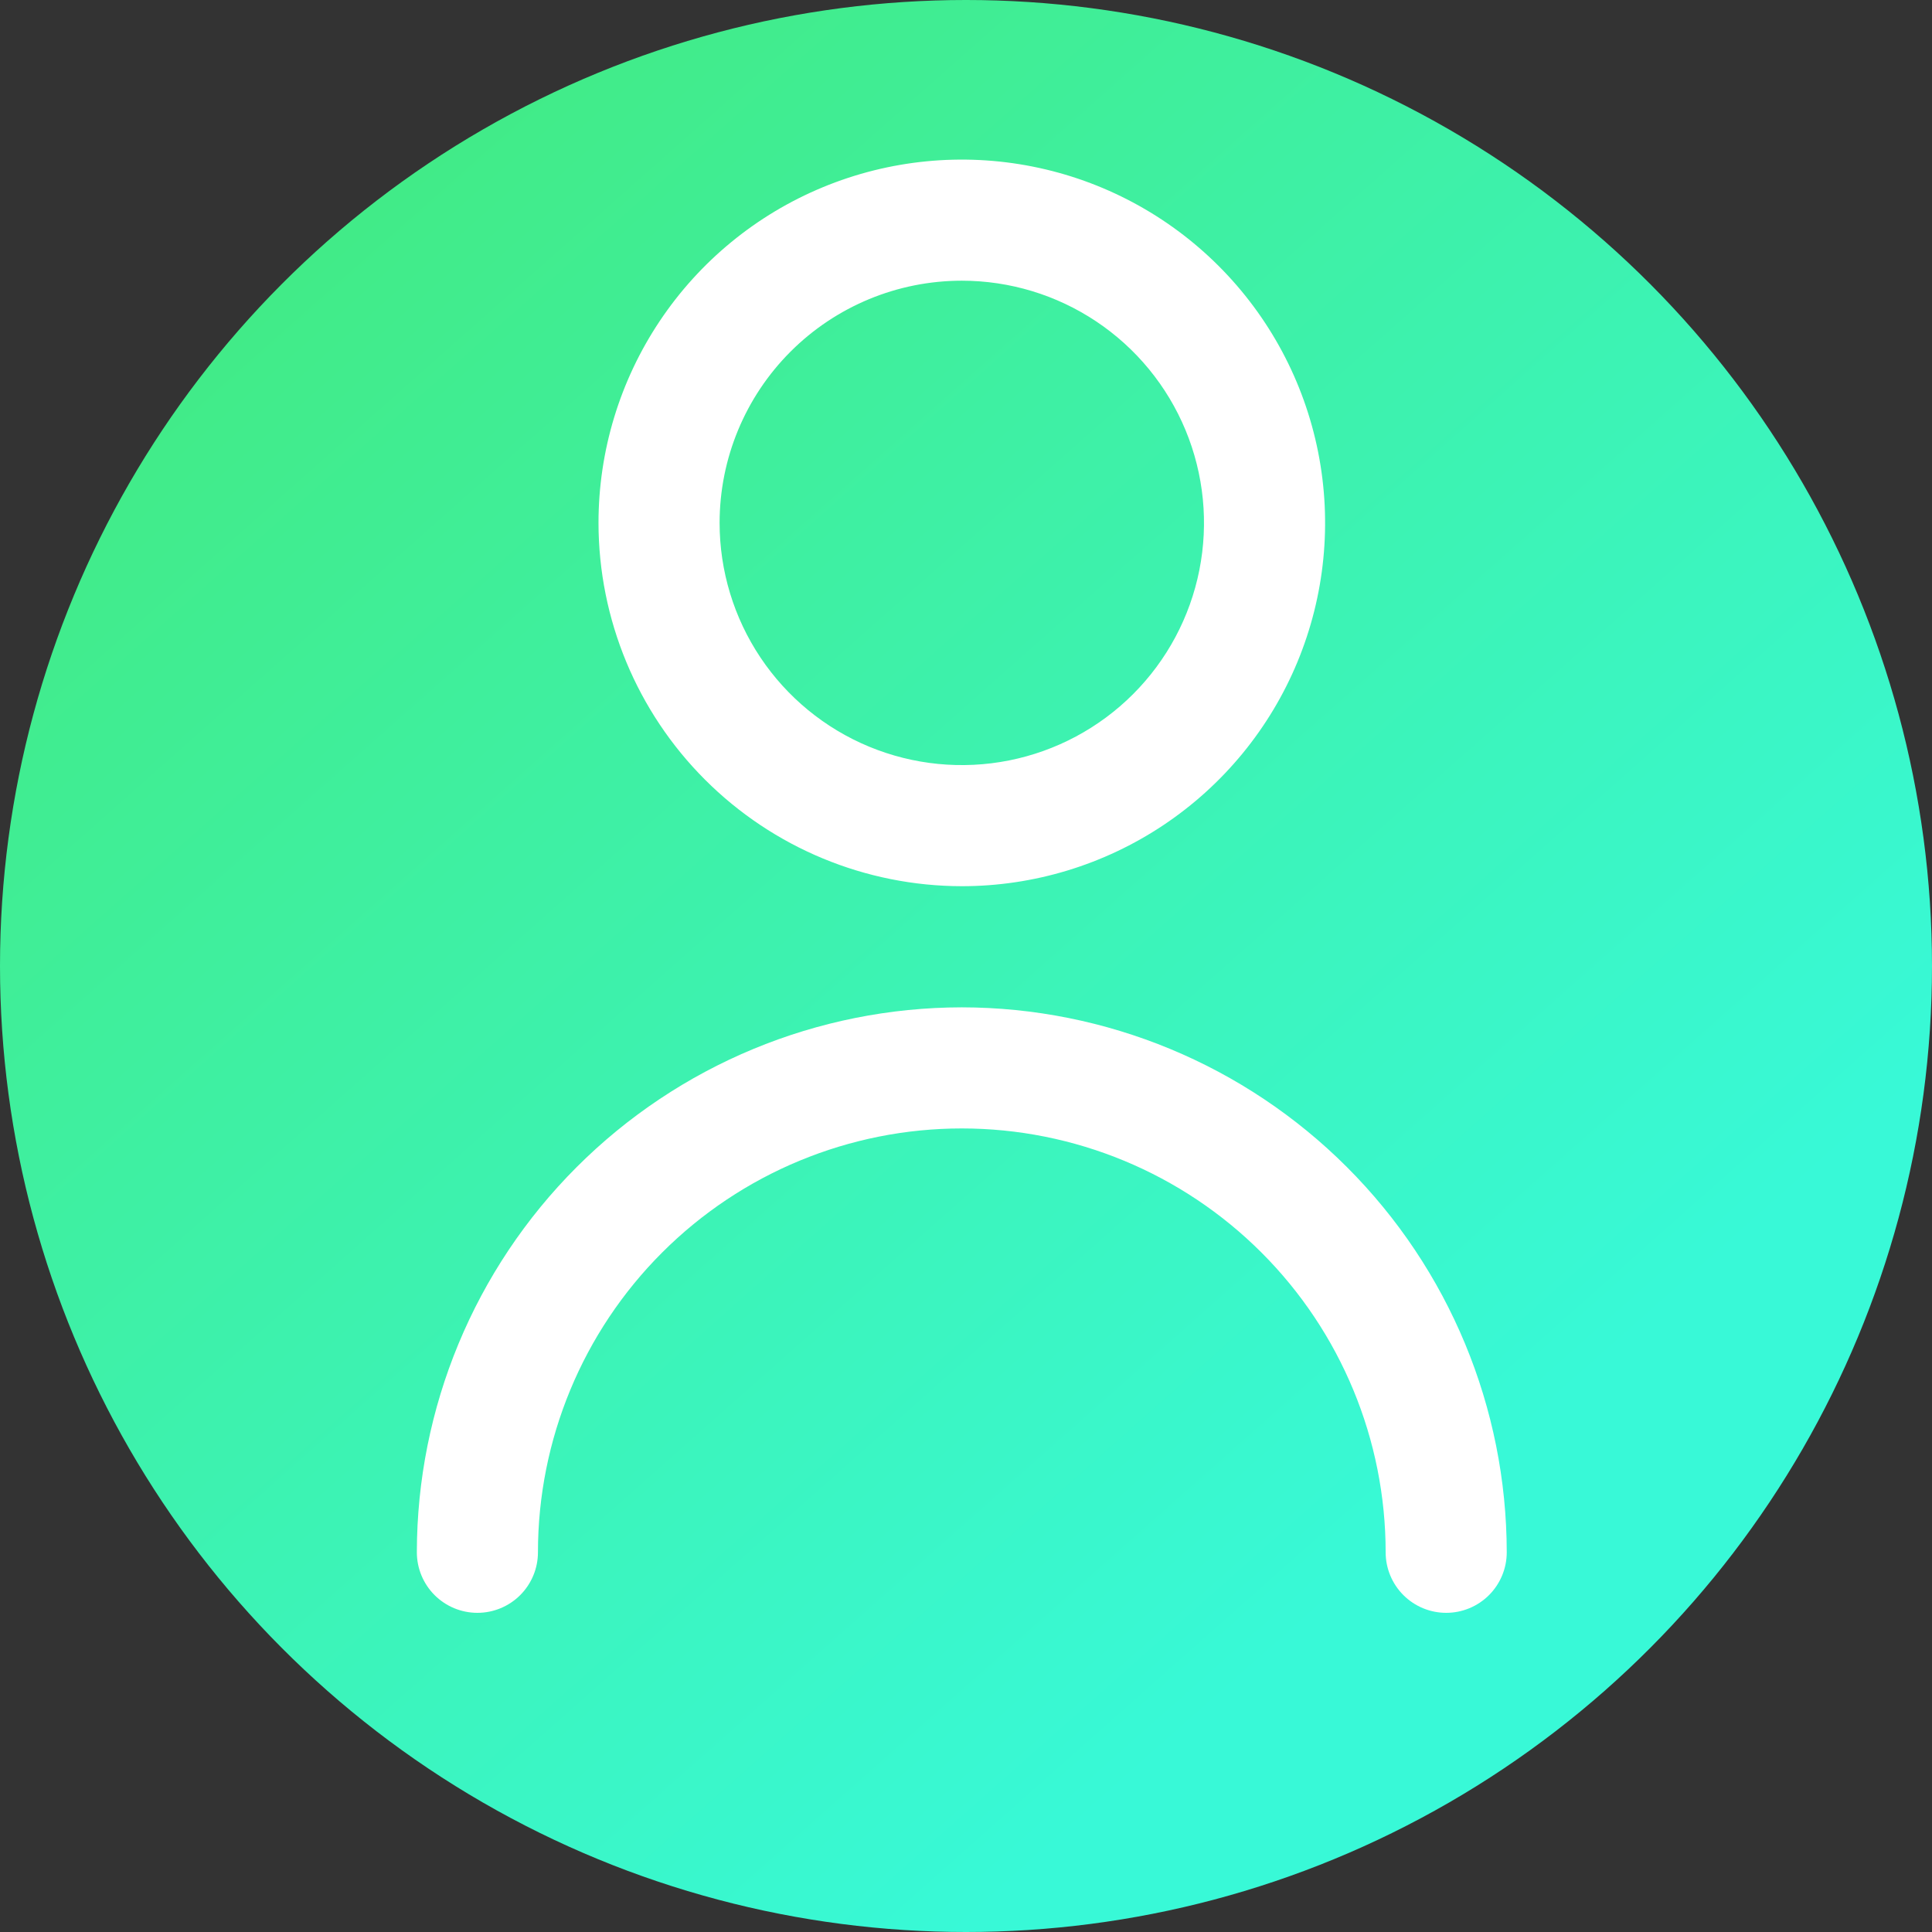 <svg width="230" height="230" viewBox="0 0 230 230" fill="none" xmlns="http://www.w3.org/2000/svg">
<rect x="0" y="0" width="230" height="230" fill="#333333" stroke="none"/>
<circle cx="115" cy="115" r="115" fill="url(#paint0_linear_264_653)"/>
<g clip-path="url(#clip0_264_653)">
<path d="M114.5 105.5C123.054 105.5 131.416 102.963 138.528 98.211C145.641 93.458 151.184 86.704 154.458 78.801C157.731 70.898 158.588 62.202 156.919 53.812C155.25 45.422 151.131 37.716 145.082 31.667C139.034 25.619 131.327 21.499 122.938 19.831C114.548 18.162 105.852 19.018 97.949 22.292C90.046 25.565 83.291 31.109 78.539 38.221C73.787 45.334 71.25 53.696 71.25 62.249C71.261 73.717 75.822 84.711 83.93 92.819C92.039 100.928 103.033 105.488 114.5 105.5ZM114.5 33.416C120.203 33.416 125.777 35.107 130.519 38.276C135.261 41.444 138.956 45.947 141.139 51.215C143.321 56.484 143.892 62.282 142.779 67.875C141.667 73.468 138.921 78.605 134.888 82.638C130.856 86.67 125.718 89.416 120.125 90.529C114.532 91.641 108.735 91.07 103.466 88.888C98.197 86.706 93.694 83.01 90.526 78.269C87.358 73.527 85.667 67.952 85.667 62.249C85.667 54.602 88.704 47.269 94.112 41.861C99.519 36.454 106.853 33.416 114.5 33.416Z" fill="white"/>
<path d="M114.5 119.921C97.3 119.94 80.81 126.781 68.647 138.944C56.485 151.106 49.644 167.596 49.625 184.796C49.625 186.708 50.384 188.541 51.736 189.893C53.088 191.245 54.922 192.004 56.833 192.004C58.745 192.004 60.579 191.245 61.93 189.893C63.282 188.541 64.042 186.708 64.042 184.796C64.042 171.414 69.358 158.579 78.821 149.117C88.283 139.654 101.118 134.338 114.5 134.338C127.882 134.338 140.717 139.654 150.179 149.117C159.642 158.579 164.958 171.414 164.958 184.796C164.958 186.708 165.718 188.541 167.07 189.893C168.421 191.245 170.255 192.004 172.167 192.004C174.078 192.004 175.912 191.245 177.264 189.893C178.616 188.541 179.375 186.708 179.375 184.796C179.356 167.596 172.515 151.106 160.352 138.944C148.19 126.781 131.7 119.94 114.5 119.921Z" fill="white"/>
</g>
<defs>
<linearGradient id="paint0_linear_264_653" x1="19.714" y1="3.286" x2="174.143" y2="177.429" gradientUnits="userSpaceOnUse">
<stop stop-color="#43E97B"/>
<stop offset="1" stop-color="#38F9D7"/>
</linearGradient>
<clipPath id="clip0_264_653">
<rect width="173" height="173" fill="white" transform="translate(28 19)"/>
</clipPath>
</defs>
</svg>
